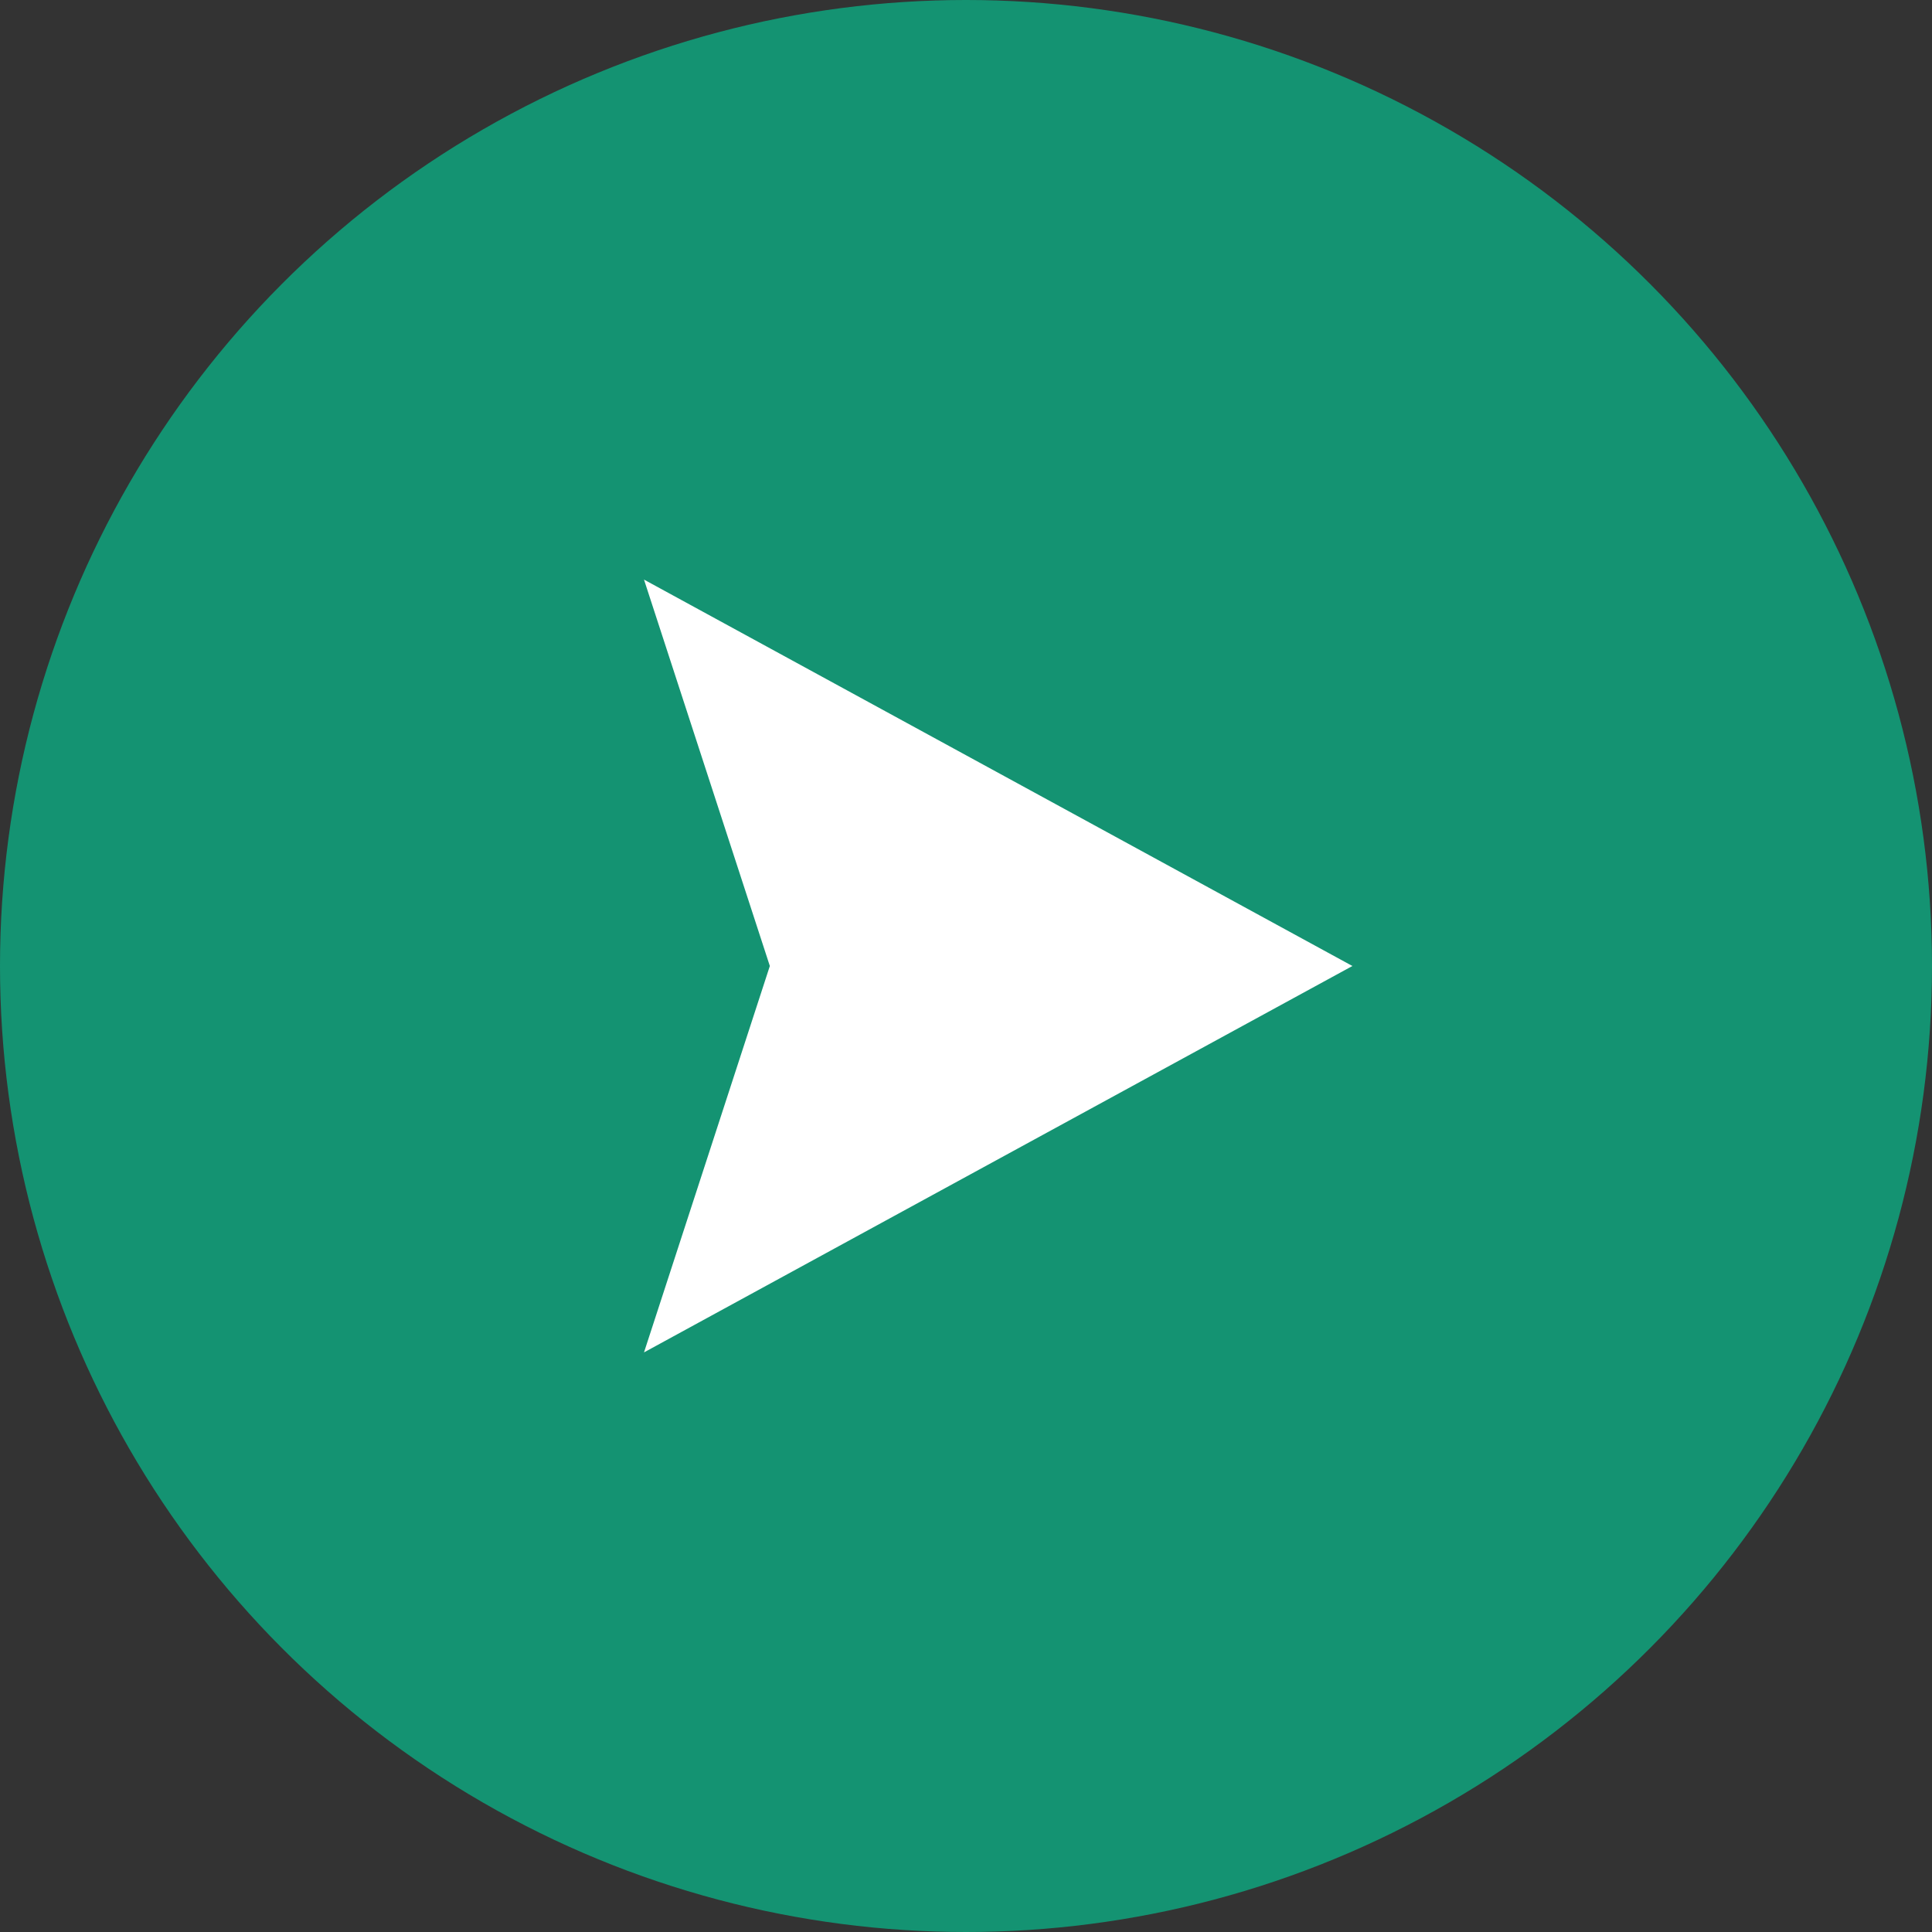 <svg width="30" height="30" viewBox="0 0 30 30" fill="none" xmlns="http://www.w3.org/2000/svg">
<rect x="0" y="0" width="30" height="30" fill="#333333" stroke="none"/>
<ellipse cx="15" cy="15" rx="15" ry="15" transform="rotate(-180 15 15)" fill="#149372"/>
<path d="M10 21L21 15L10 9L11.954 15L10 21Z" fill="white"/>
</svg>
